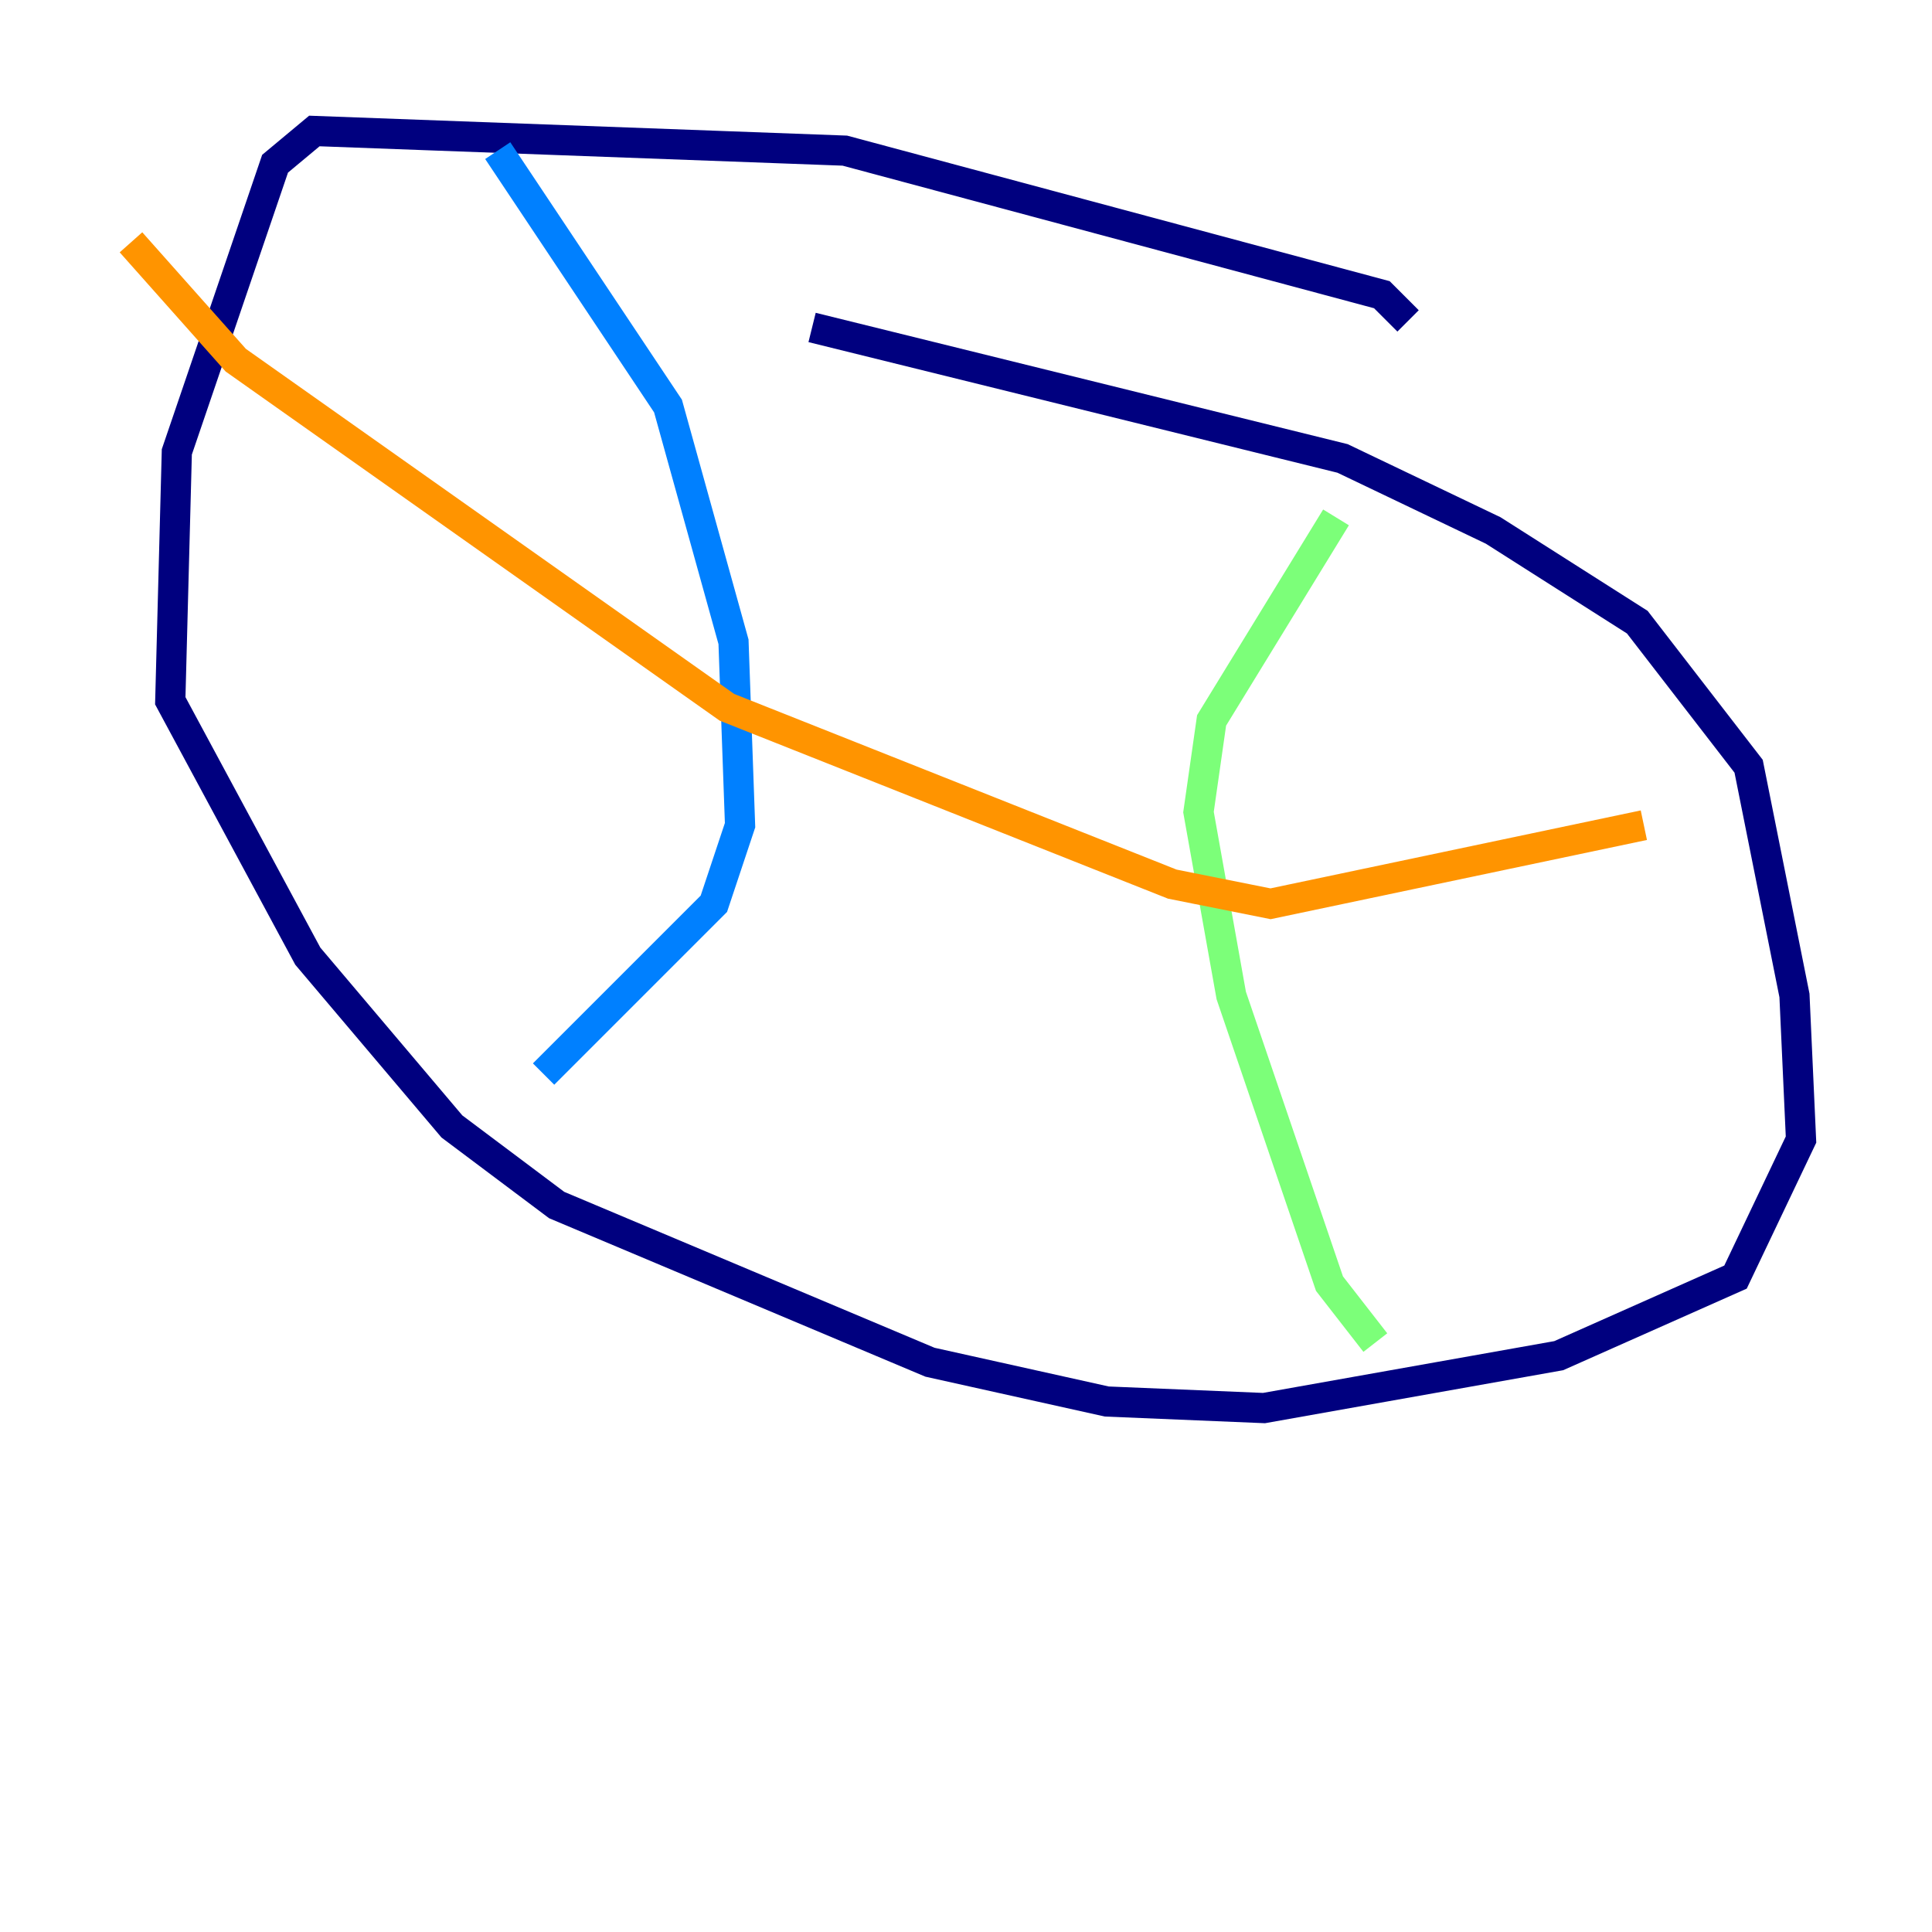 <?xml version="1.0" encoding="utf-8" ?>
<svg baseProfile="tiny" height="128" version="1.2" viewBox="0,0,128,128" width="128" xmlns="http://www.w3.org/2000/svg" xmlns:ev="http://www.w3.org/2001/xml-events" xmlns:xlink="http://www.w3.org/1999/xlink"><defs /><polyline fill="none" points="93.288,21.261 91.552,19.525 55.973,9.98 20.827,8.678 18.224,10.848 11.715,29.939 11.281,46.427 20.393,63.349 29.939,74.63 36.881,79.837 61.614,90.251 73.329,92.854 83.742,93.288 103.268,89.817 114.983,84.61 119.322,75.498 118.888,65.953 115.851,50.766 108.475,41.22 98.929,35.146 88.949,30.373 53.803,21.695" stroke="#00007f" stroke-width="2" /><polyline fill="none" points="32.976,9.98 44.258,26.902 48.597,42.522 49.031,54.671 47.295,59.878 36.014,71.159" stroke="#0080ff" stroke-width="2" /><polyline fill="none" points="88.515,34.278 80.271,47.729 79.403,53.803 81.573,65.953 88.081,85.044 91.119,88.949" stroke="#7cff79" stroke-width="2" /><polyline fill="none" points="8.678,16.054 15.62,23.864 48.163,46.861 77.668,58.576 84.176,59.878 108.909,54.671" stroke="#ff9400" stroke-width="2" /><polyline fill="none" points="24.298,64.217 24.298,64.217" stroke="#7f0000" stroke-width="2" /></svg>